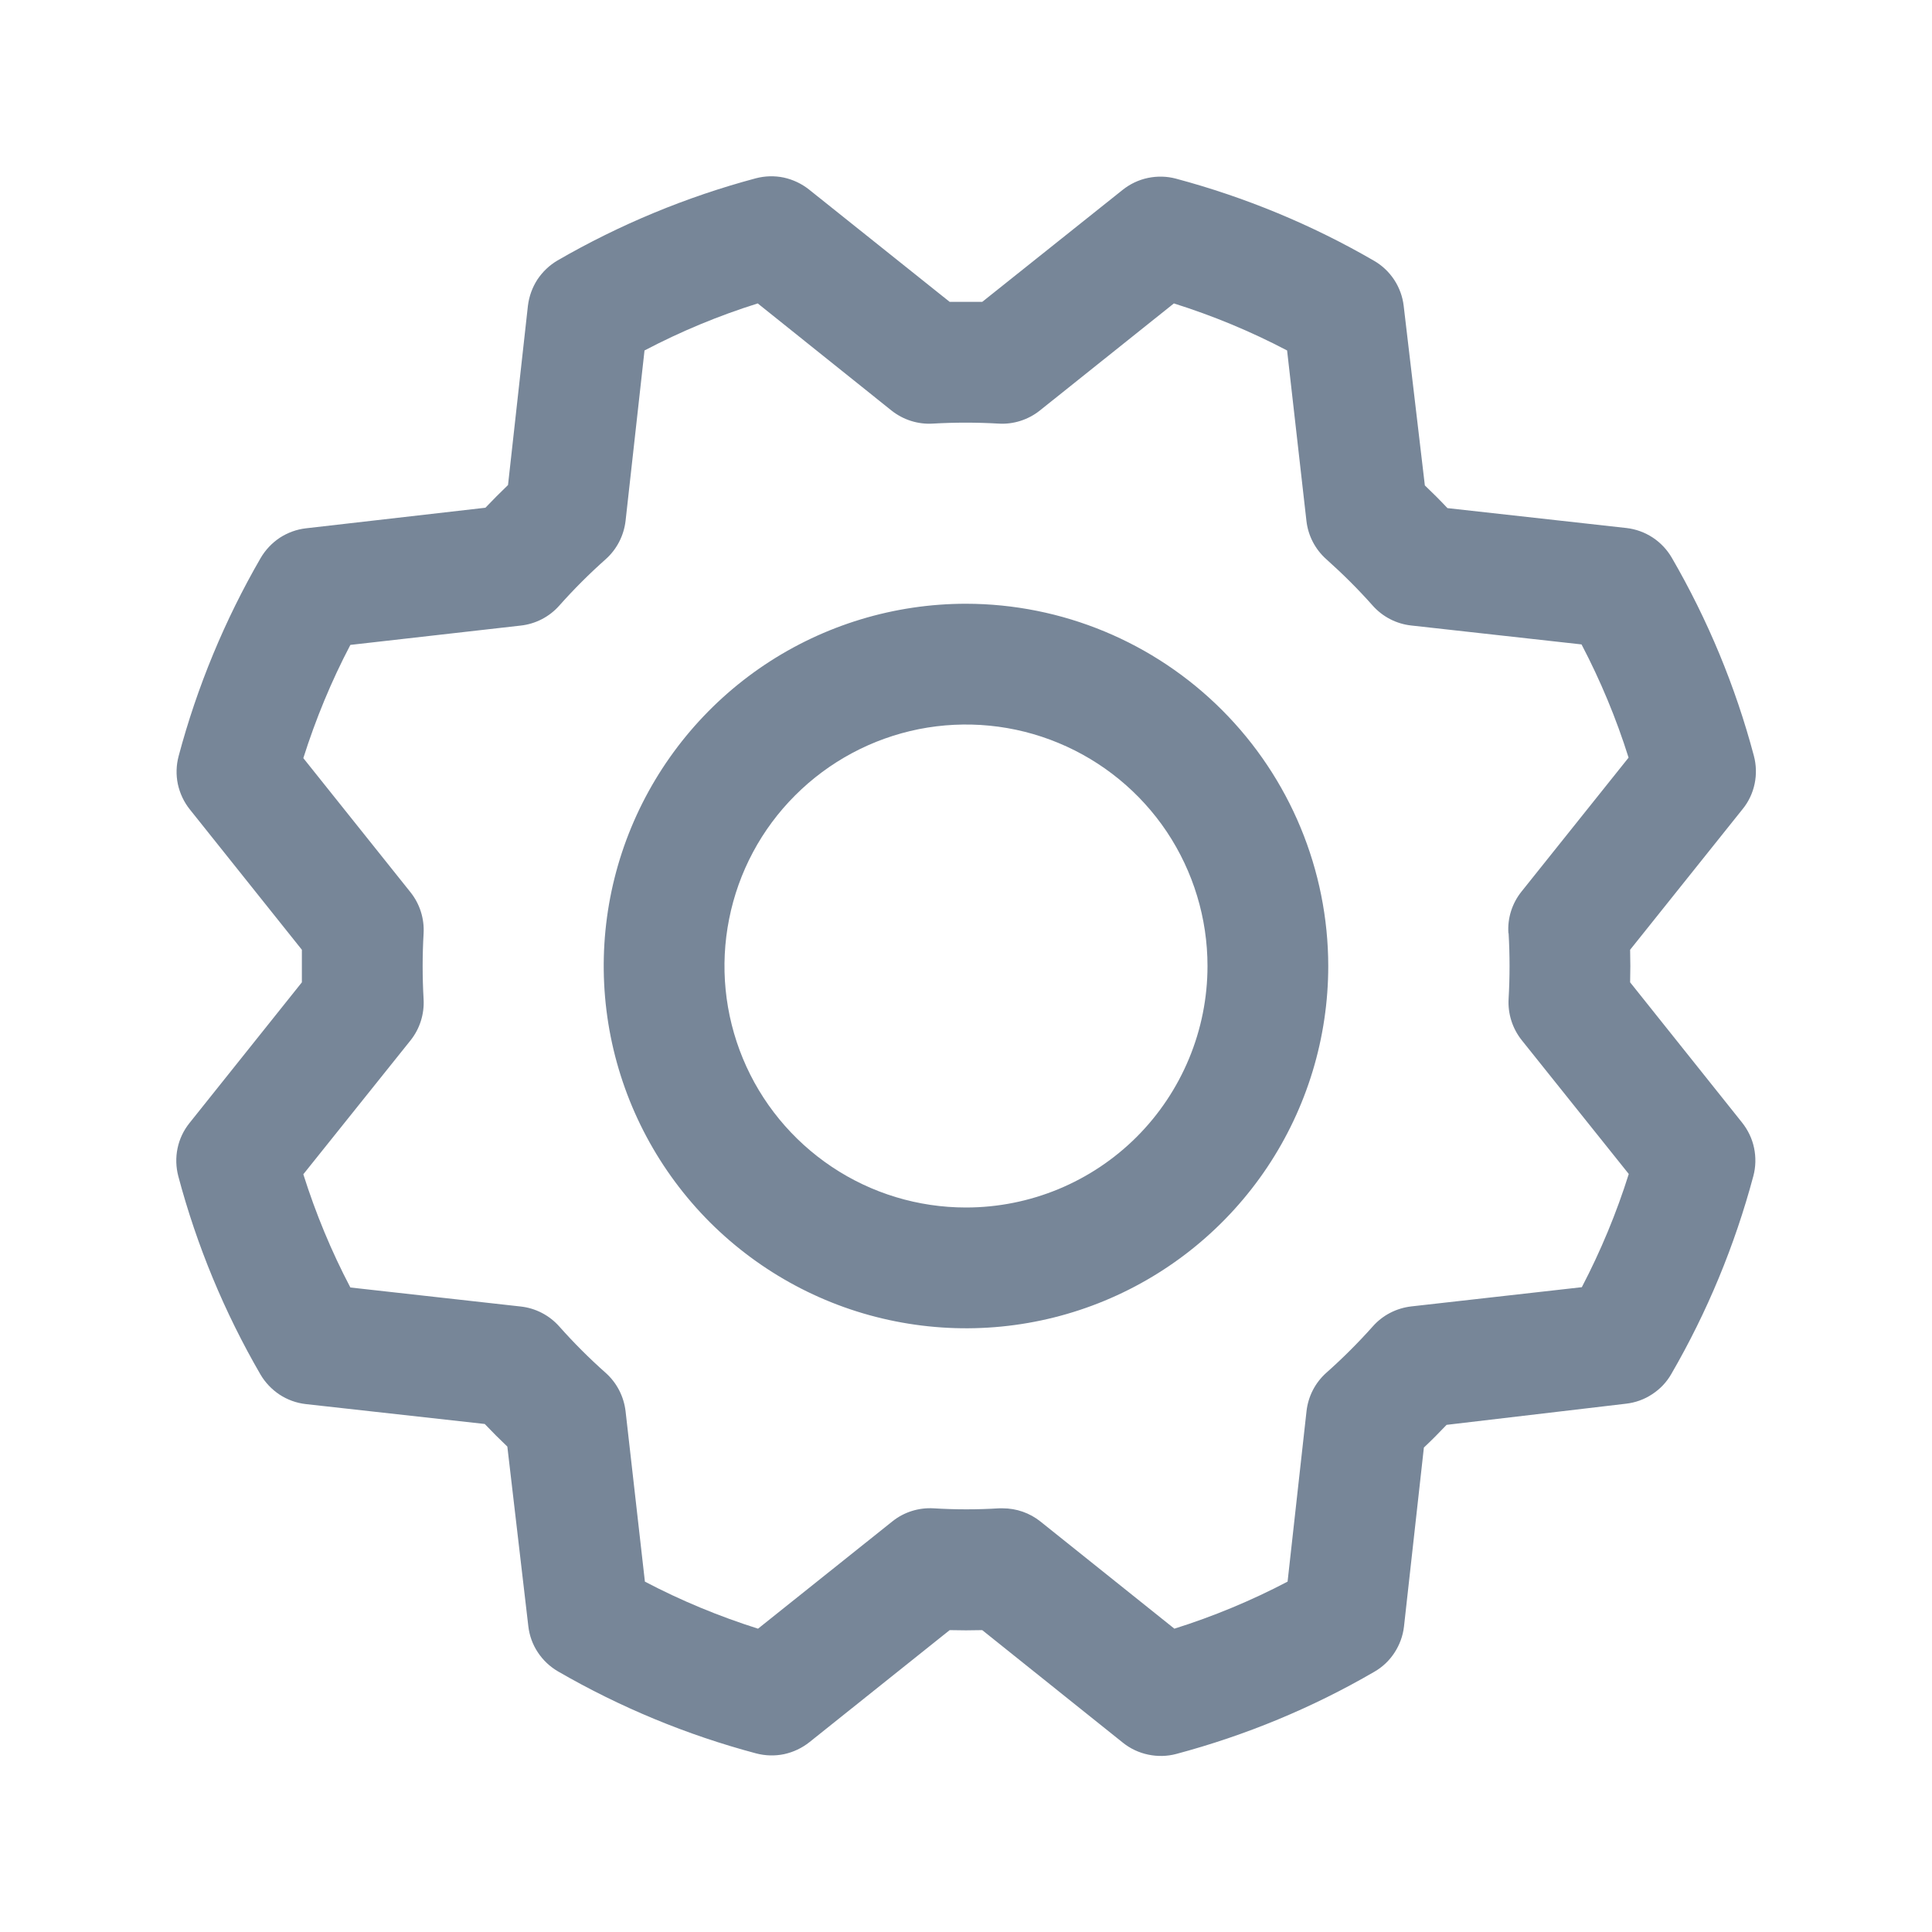<svg xmlns="http://www.w3.org/2000/svg" width="20" height="20" viewBox="0 0 20 20" fill="none">
  <path d="M10 6.25C9.258 6.25 8.533 6.47 7.916 6.882C7.3 7.294 6.819 7.88 6.535 8.565C6.251 9.25 6.177 10.004 6.322 10.732C6.467 11.459 6.824 12.127 7.348 12.652C7.873 13.176 8.541 13.534 9.268 13.678C9.996 13.823 10.75 13.749 11.435 13.465C12.12 13.181 12.706 12.7 13.118 12.084C13.53 11.467 13.75 10.742 13.75 10C13.749 9.006 13.353 8.053 12.65 7.35C11.947 6.647 10.994 6.251 10 6.25ZM10 12.5C9.505 12.5 9.022 12.354 8.611 12.079C8.2 11.804 7.879 11.414 7.69 10.957C7.501 10.5 7.451 9.998 7.548 9.513C7.644 9.028 7.882 8.582 8.232 8.233C8.582 7.883 9.027 7.645 9.512 7.548C9.997 7.452 10.5 7.501 10.957 7.691C11.413 7.88 11.804 8.2 12.079 8.611C12.353 9.022 12.5 9.506 12.5 10C12.5 10.663 12.236 11.299 11.768 11.768C11.299 12.237 10.663 12.5 10 12.5ZM16.875 10.169C16.878 10.056 16.878 9.944 16.875 9.832L18.04 8.375C18.102 8.299 18.144 8.209 18.164 8.113C18.184 8.017 18.181 7.918 18.156 7.824C17.965 7.105 17.679 6.416 17.306 5.773C17.257 5.689 17.189 5.617 17.108 5.564C17.027 5.511 16.934 5.477 16.837 5.466L14.984 5.26C14.907 5.178 14.829 5.1 14.75 5.025L14.531 3.167C14.52 3.071 14.486 2.978 14.433 2.897C14.379 2.815 14.307 2.747 14.223 2.699C13.58 2.326 12.89 2.041 12.172 1.849C12.078 1.824 11.979 1.822 11.883 1.842C11.787 1.862 11.697 1.905 11.621 1.966L10.168 3.125H9.831L8.375 1.962C8.298 1.901 8.209 1.859 8.113 1.838C8.017 1.818 7.918 1.821 7.823 1.846C7.105 2.038 6.415 2.324 5.772 2.696C5.688 2.745 5.617 2.813 5.563 2.894C5.51 2.976 5.477 3.068 5.465 3.165L5.259 5.021C5.178 5.099 5.1 5.177 5.025 5.256L3.167 5.469C3.07 5.48 2.978 5.514 2.896 5.567C2.815 5.621 2.747 5.693 2.698 5.777C2.326 6.42 2.04 7.11 1.849 7.828C1.824 7.922 1.821 8.021 1.841 8.117C1.862 8.213 1.904 8.303 1.965 8.379L3.125 9.832V10.169L1.962 11.625C1.9 11.702 1.858 11.791 1.838 11.887C1.818 11.983 1.821 12.082 1.846 12.177C2.037 12.895 2.323 13.585 2.696 14.228C2.745 14.312 2.813 14.383 2.894 14.437C2.975 14.49 3.068 14.524 3.165 14.535L5.018 14.741C5.095 14.822 5.173 14.9 5.252 14.975L5.469 16.833C5.48 16.93 5.513 17.023 5.567 17.104C5.62 17.185 5.692 17.253 5.776 17.302C6.419 17.674 7.109 17.96 7.827 18.151C7.922 18.176 8.021 18.179 8.117 18.159C8.213 18.138 8.302 18.096 8.379 18.035L9.831 16.875C9.944 16.878 10.056 16.878 10.168 16.875L11.625 18.041C11.701 18.102 11.791 18.144 11.887 18.164C11.983 18.184 12.082 18.182 12.176 18.157C12.895 17.965 13.584 17.68 14.227 17.306C14.311 17.258 14.383 17.19 14.436 17.108C14.489 17.027 14.523 16.934 14.534 16.838L14.74 14.985C14.822 14.908 14.9 14.829 14.975 14.75L16.833 14.531C16.929 14.52 17.022 14.487 17.103 14.433C17.185 14.38 17.253 14.308 17.301 14.224C17.674 13.581 17.959 12.891 18.151 12.173C18.176 12.078 18.178 11.979 18.158 11.883C18.138 11.787 18.095 11.698 18.034 11.621L16.875 10.169ZM15.617 9.661C15.63 9.887 15.63 10.114 15.617 10.339C15.608 10.494 15.656 10.646 15.753 10.768L16.861 12.153C16.734 12.557 16.571 12.949 16.375 13.325L14.609 13.524C14.455 13.542 14.313 13.615 14.211 13.731C14.06 13.9 13.9 14.06 13.731 14.21C13.615 14.313 13.542 14.455 13.525 14.609L13.329 16.373C12.953 16.57 12.561 16.733 12.157 16.86L10.771 15.751C10.66 15.662 10.522 15.614 10.38 15.614H10.343C10.117 15.628 9.89 15.628 9.665 15.614C9.51 15.605 9.357 15.653 9.237 15.75L7.847 16.86C7.443 16.732 7.051 16.57 6.676 16.373L6.476 14.61C6.458 14.456 6.385 14.314 6.269 14.211C6.1 14.061 5.94 13.901 5.79 13.732C5.687 13.616 5.545 13.542 5.391 13.525L3.627 13.328C3.43 12.953 3.268 12.561 3.14 12.156L4.249 10.771C4.346 10.65 4.394 10.497 4.385 10.342C4.372 10.117 4.372 9.89 4.385 9.664C4.394 9.51 4.346 9.357 4.249 9.236L3.14 7.848C3.268 7.444 3.43 7.051 3.627 6.676L5.39 6.476C5.544 6.459 5.686 6.386 5.789 6.27C5.939 6.101 6.099 5.941 6.269 5.79C6.385 5.687 6.458 5.545 6.476 5.391L6.672 3.628C7.047 3.431 7.439 3.268 7.844 3.141L9.229 4.25C9.35 4.346 9.503 4.395 9.658 4.385C9.883 4.372 10.11 4.372 10.336 4.385C10.49 4.395 10.643 4.346 10.764 4.25L12.152 3.141C12.556 3.268 12.949 3.431 13.324 3.628L13.524 5.391C13.541 5.545 13.615 5.687 13.73 5.789C13.899 5.94 14.06 6.1 14.21 6.269C14.313 6.385 14.455 6.458 14.608 6.475L16.372 6.671C16.569 7.047 16.732 7.439 16.859 7.843L15.751 9.229C15.653 9.351 15.604 9.505 15.615 9.661H15.617Z" fill="#778698"/>
</svg>